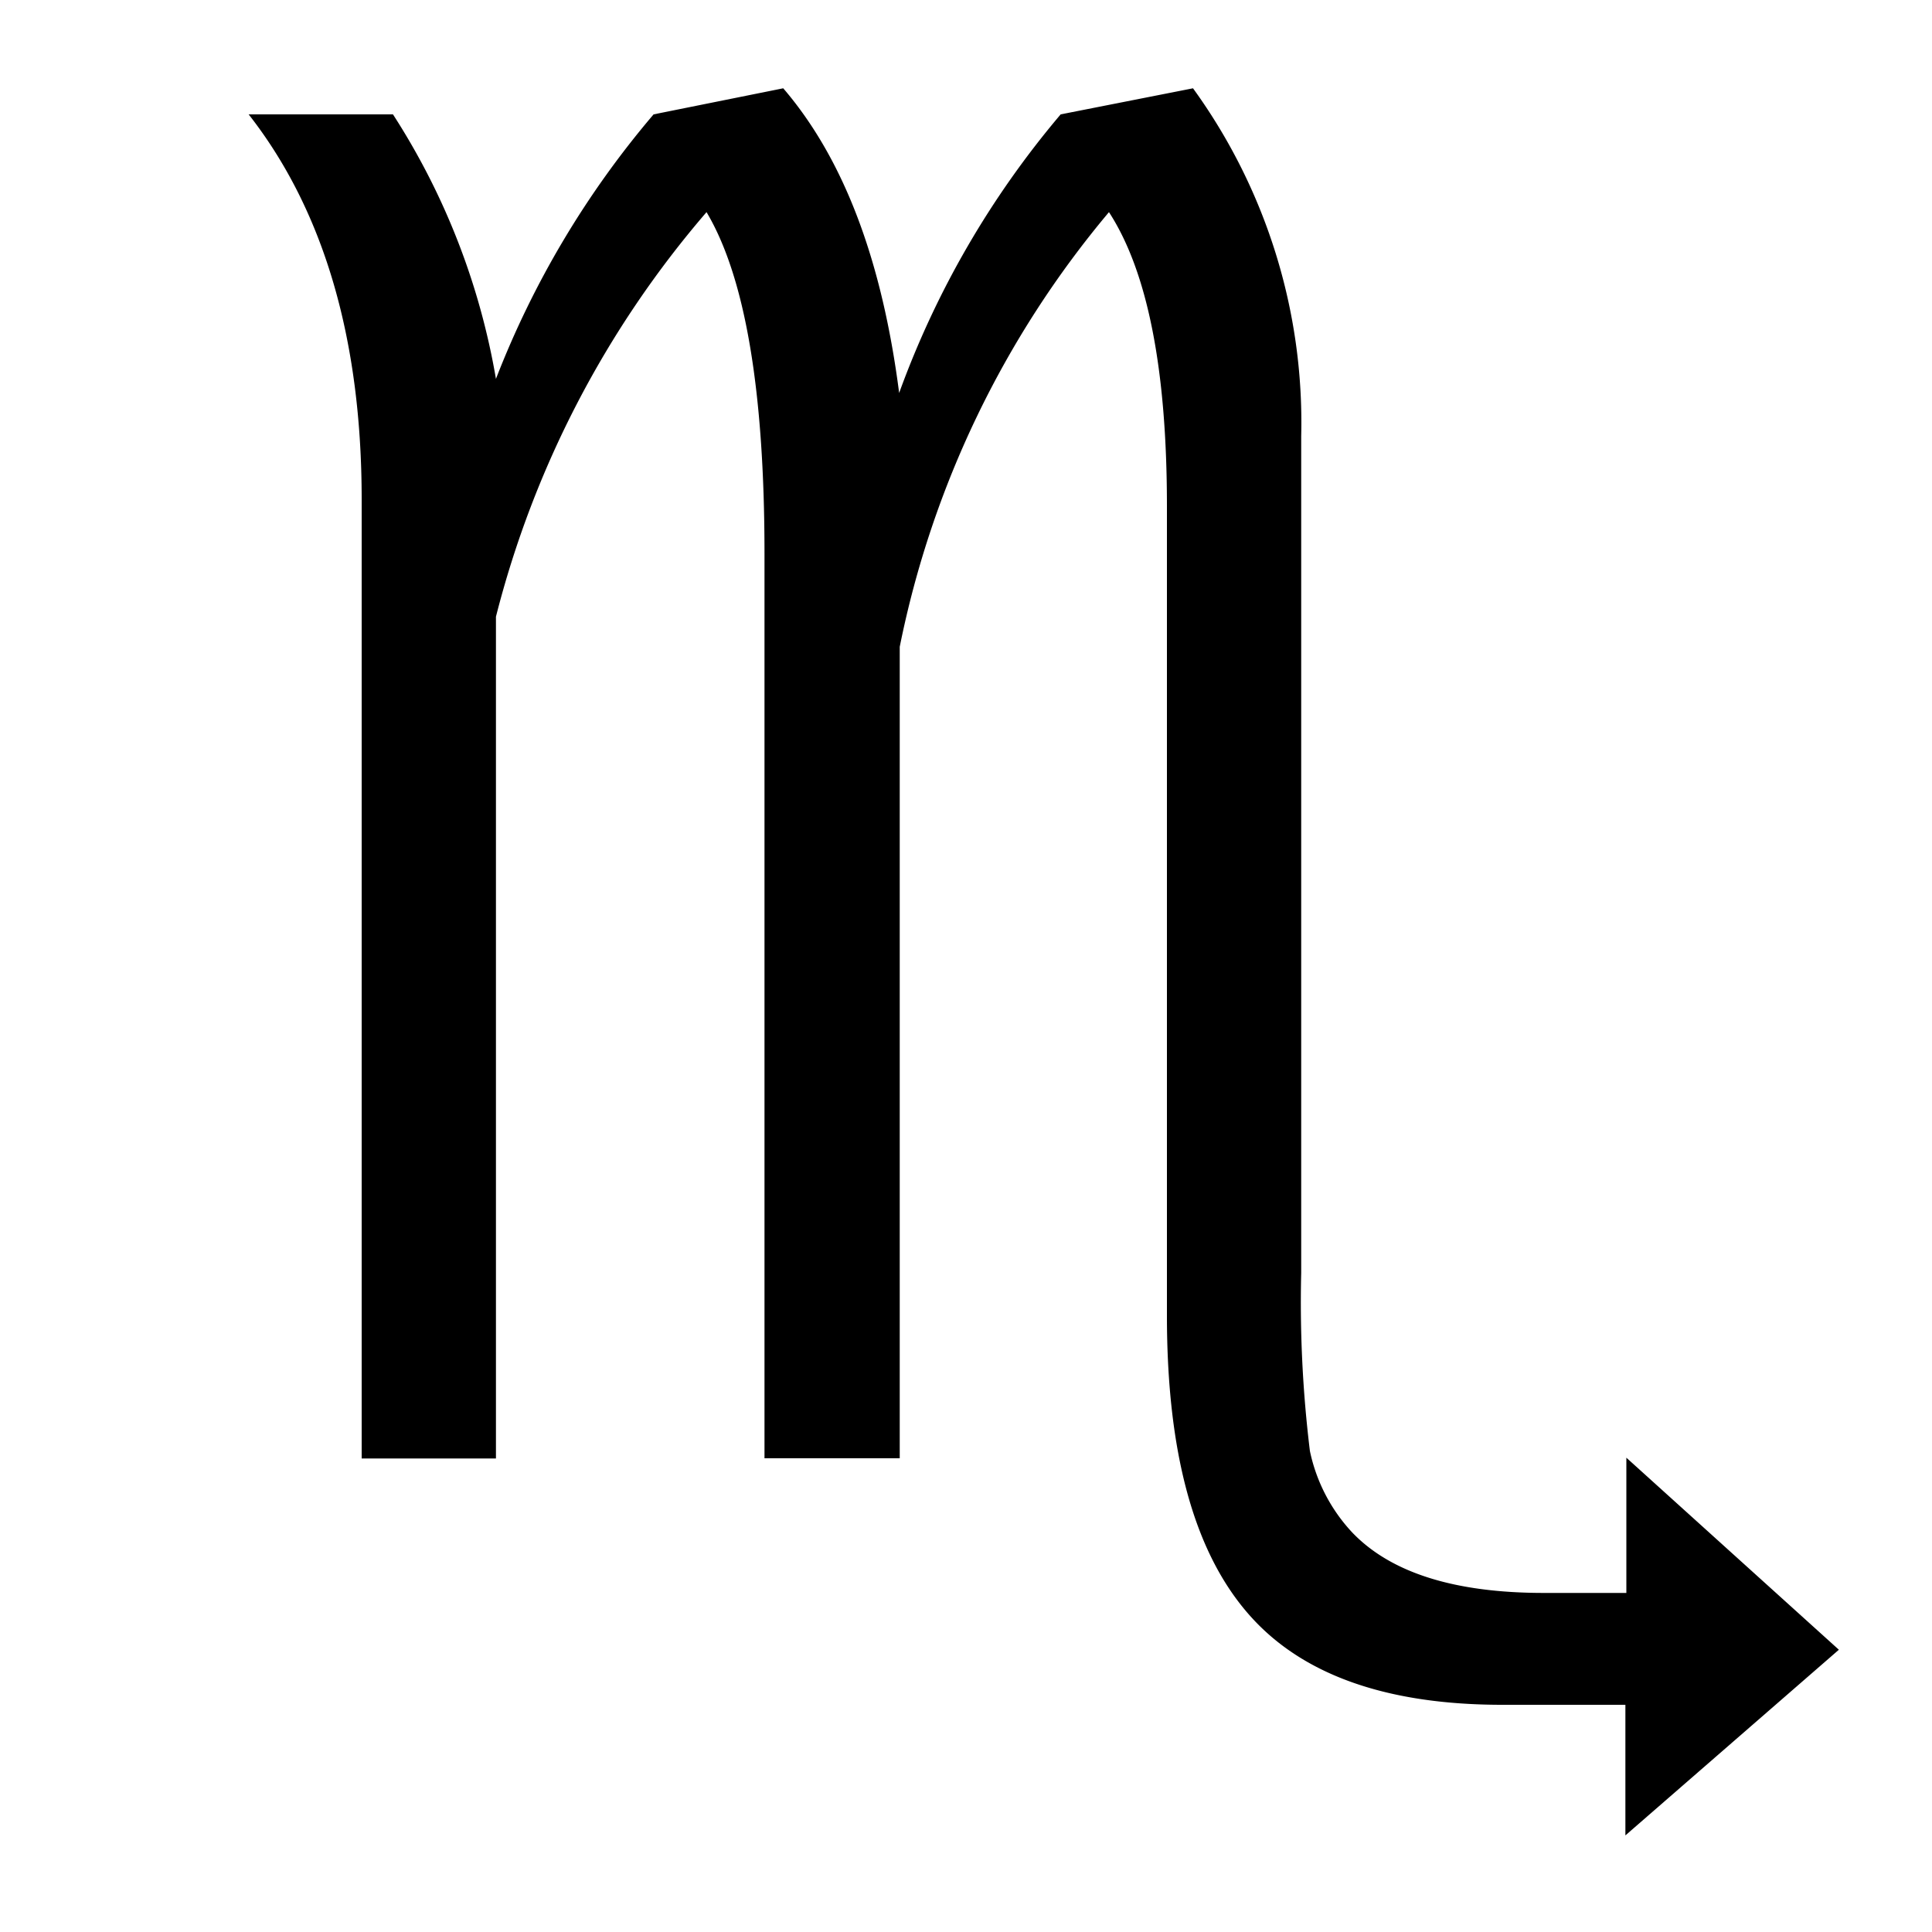 <svg id="Capa_1" data-name="Capa 1" xmlns="http://www.w3.org/2000/svg" viewBox="0 0 100 100"><title>Glifo</title><g id="Layer_1" data-name="Layer 1"><path id="path654" d="M18.72,75.49V25.85c0-8.25-1.94-14.94-5.85-19.93h7.47a36.56,36.56,0,0,1,5.33,13.69A47.64,47.64,0,0,1,33.83,5.92l6.71-1.35c3.15,3.67,5.12,8.94,6,15.77A47.19,47.19,0,0,1,54.9,5.92l6.85-1.35a29.47,29.47,0,0,1,5.6,18V65.88a63.35,63.35,0,0,0,.45,9.22A8.81,8.81,0,0,0,70,79.33c2,2.08,5.29,3.12,9.92,3.12h4.26v-7l11,9.94L84.13,95V88.24H77.76q-9.12,0-13.21-4.78c-2.77-3.23-4.15-8.32-4.15-15.36V26.2c0-7.07-1-12.14-3-15.22a50.38,50.38,0,0,0-10.83,22.5v42h-7V28.66q0-12.64-3-17.68A51.51,51.51,0,0,0,25.67,31.92V75.49Z"/></g></svg>